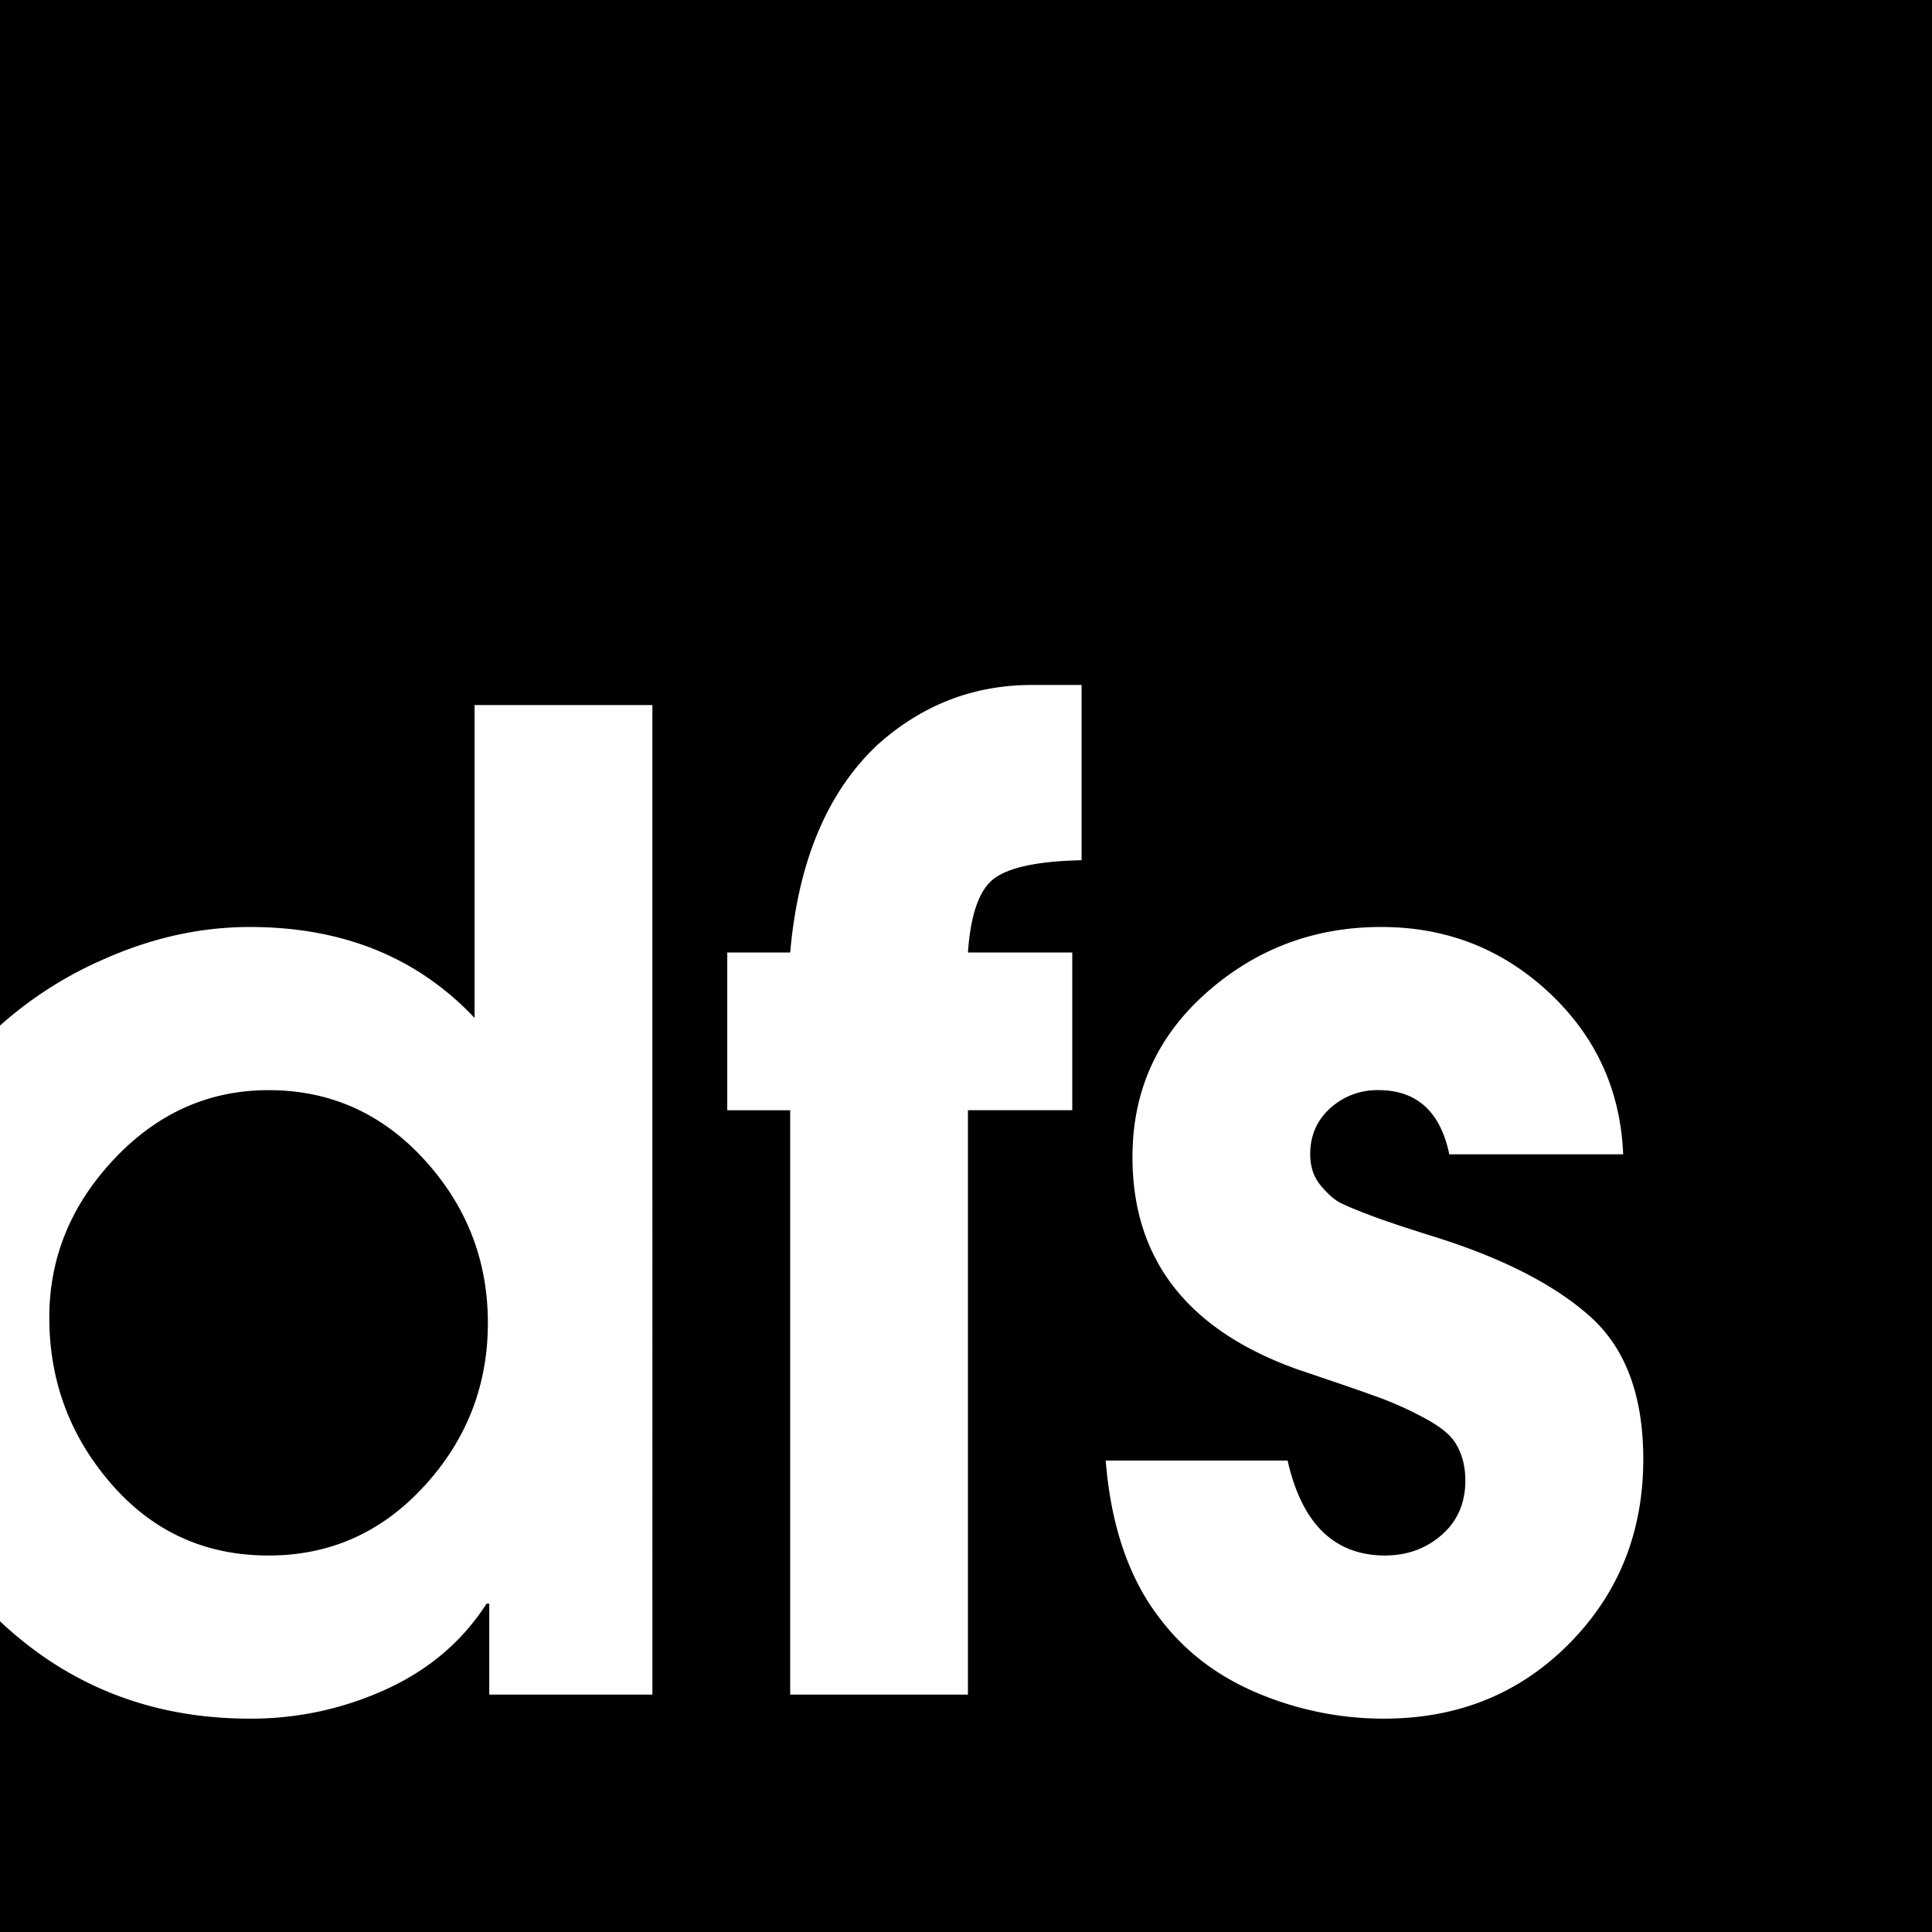 <svg id="Layer_1" data-name="Layer 1" xmlns="http://www.w3.org/2000/svg" viewBox="0 0 1000 1000"><defs><style>.cls-1{fill:#fff;}</style></defs><rect width="1000" height="1000"/><path class="cls-1" d="M245.63,526.88q-44.31-47.06-116.29-47.07-38.07,0-75.44,16.61A200.79,200.79,0,0,0,0,530.83V839.17q53.58,50.4,129.34,50.4a167.62,167.62,0,0,0,70.6-15.23q33.23-15.21,51.91-44.3h1.39v47.07h84.44V364.92H245.63Zm-26,242.25q-32.88,36-80.64,36-49.15,0-81.32-37T25.52,681.92q0-46.36,33.57-82T139,564.26q47.76,0,80.64,36t32.88,84.44Q252.55,733.14,219.67,769.13Z"/><path class="cls-1" d="M454,385.68Q415.19,422.37,409,493H376.43v81.68H409V877.11h92V574.64h54V493H501q2.09-30.45,14.19-38.76t44.64-9V354.53H534.24Q488.57,354.53,454,385.68Z"/><path class="cls-1" d="M823.22,681.58q-27.36-24.57-80-41.19-22.15-6.9-33.22-11.07c-7.39-2.77-12.7-5-15.92-6.58s-6.69-4.6-10.38-9-5.54-9.8-5.54-16.27q0-14.54,10.38-23.88a36,36,0,0,1,24.92-9.34q29.76,0,36.69,33.22h90q-2.07-49.83-38.41-83.75T714.9,479.81q-51.92,0-90.33,33.92t-38.41,85.13q0,79.6,85.82,110.06,2.09.69,18.34,6.22t25.61,9A181.39,181.39,0,0,1,737,733.83q11.76,6.24,15.92,12.46,5.53,8.31,5.54,20.07,0,17.31-12.11,28T717,805.13q-39.45,0-50.53-49.15H572.31q4.16,51.91,29.07,83.06,19.36,24.91,50.53,37.72a167.86,167.86,0,0,0,64.37,12.81q57.45,0,95.86-38.76t38.42-95.52Q850.56,706.15,823.22,681.58Z"/></svg>